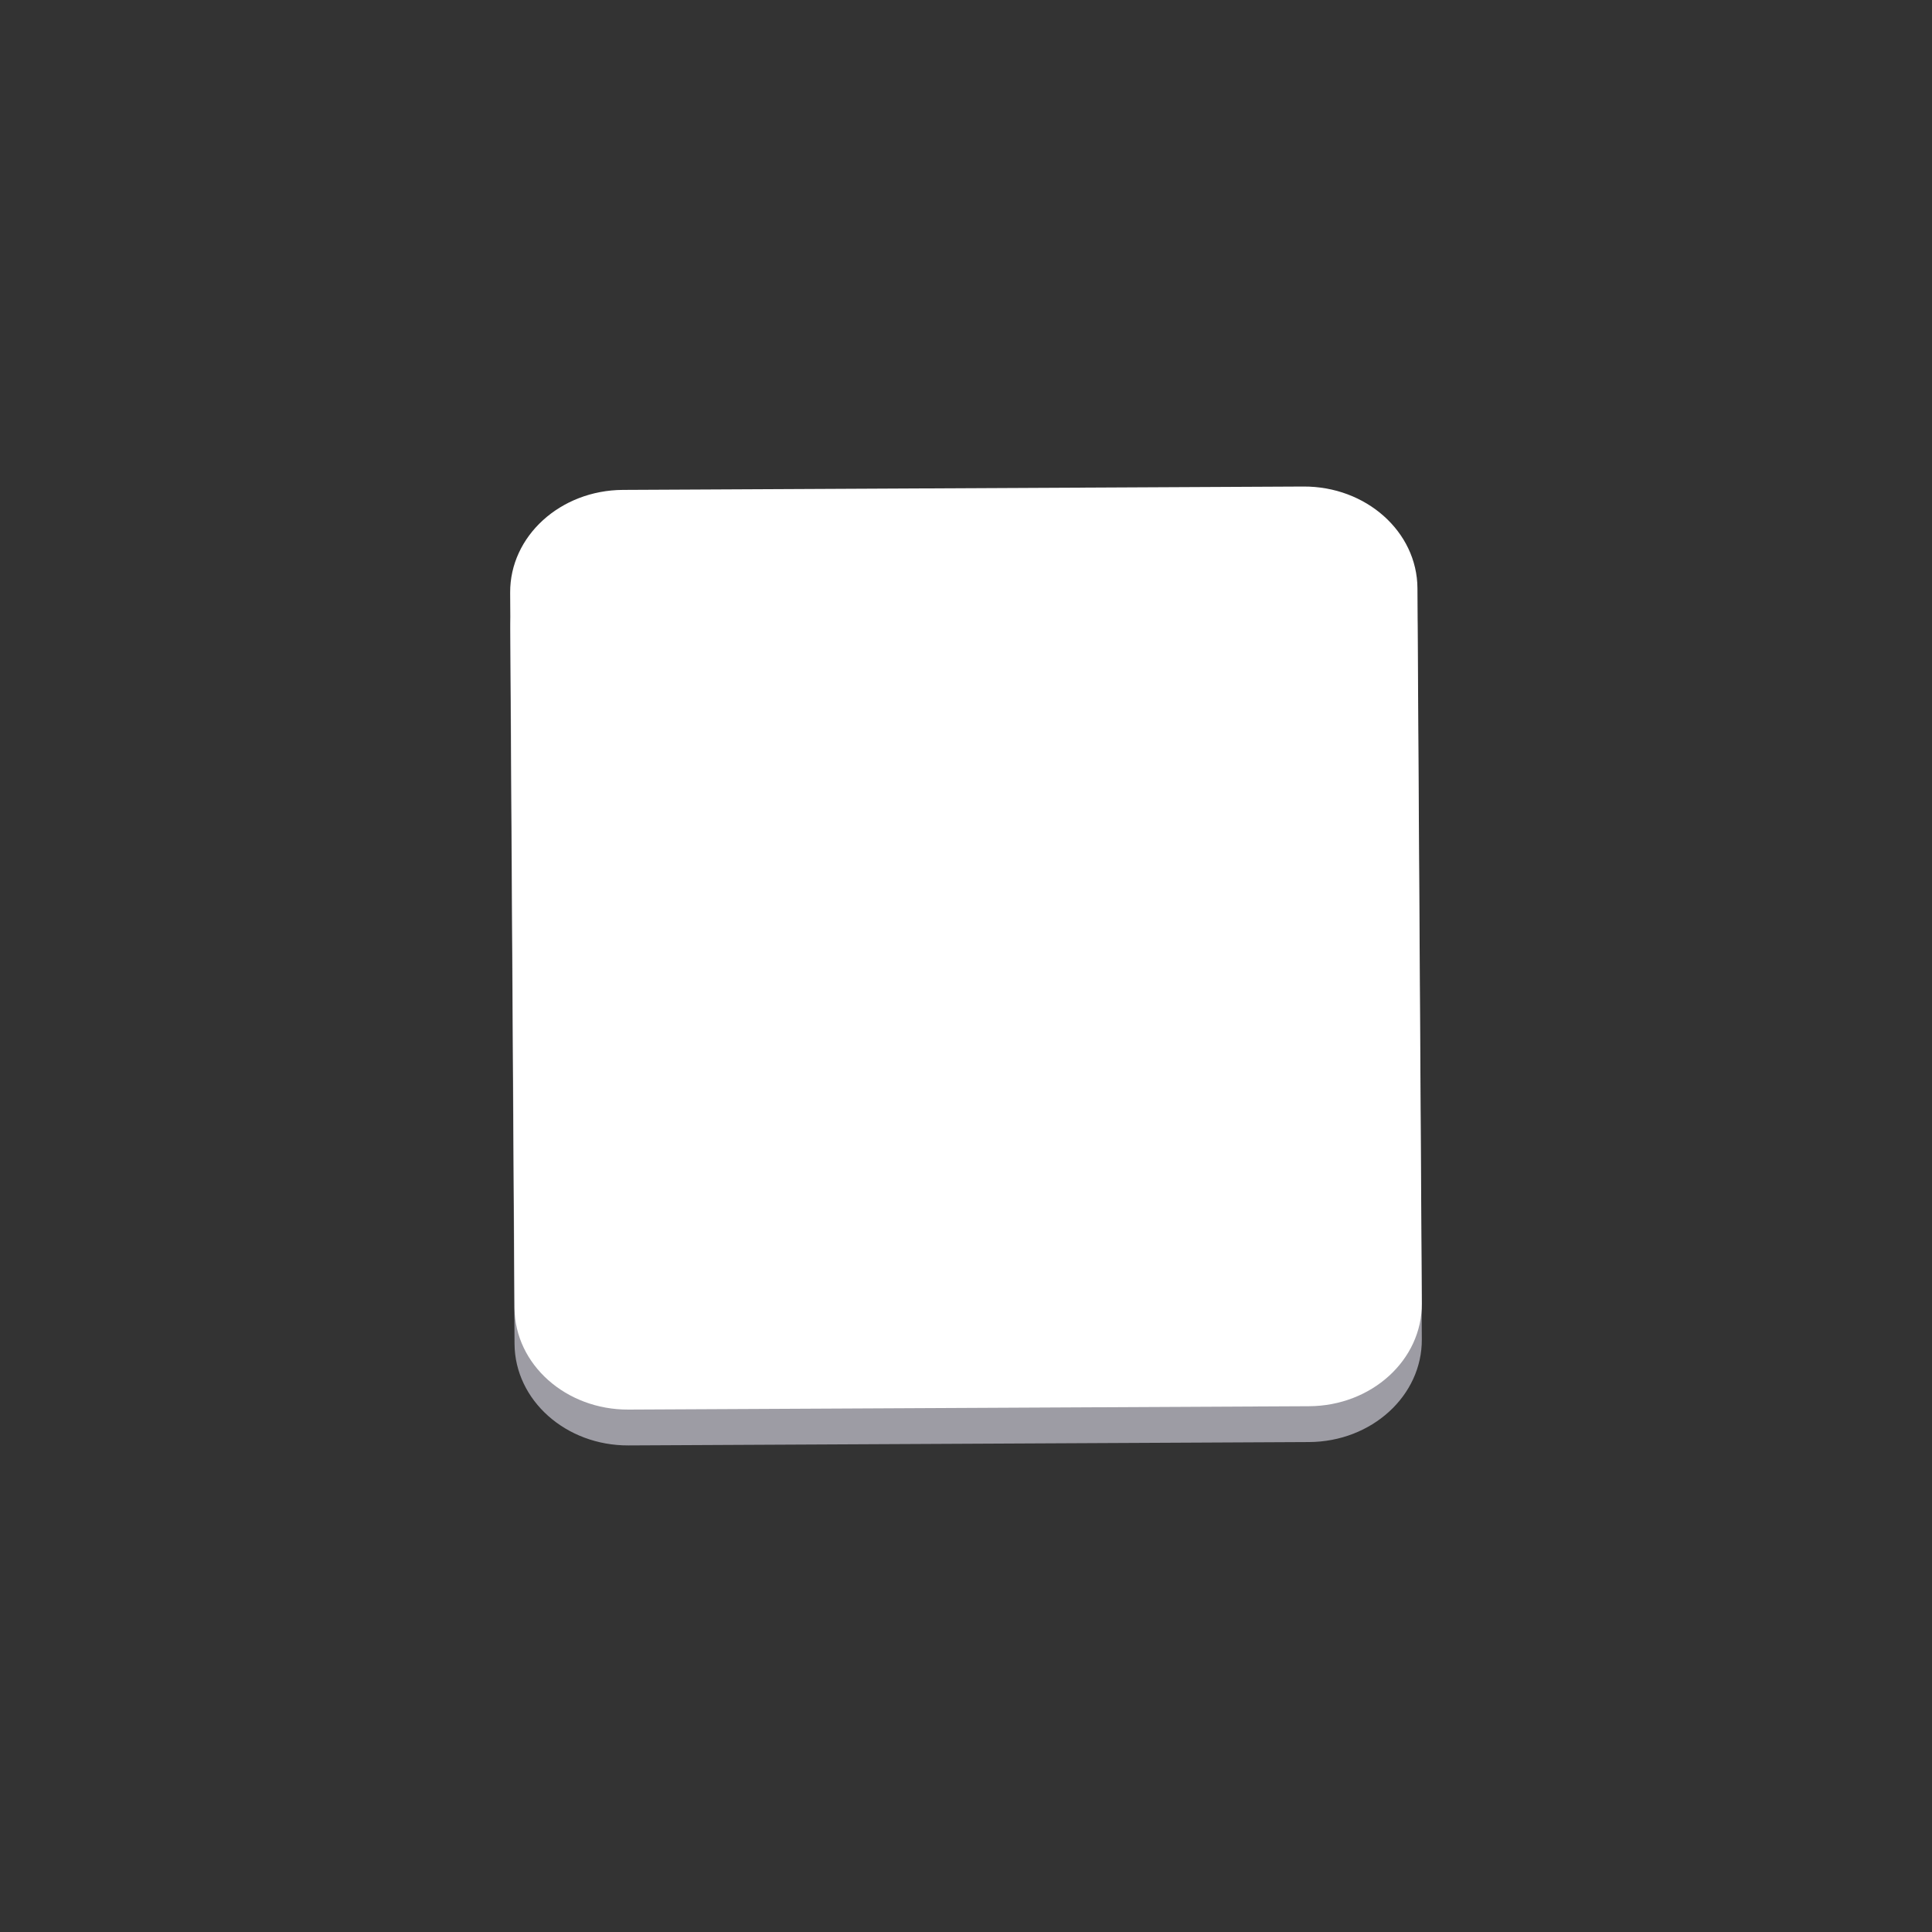 <svg version="1.1" xmlns="http://www.w3.org/2000/svg" xmlns:xlink="http://www.w3.org/1999/xlink" width="80.869" height="80.869" viewBox="0,0,80.869,80.869"><rect x="0" y="0" width="80.869" height="80.869" fill="#333333" stroke="none"/><g transform="translate(-139.566,-279.566)"><g data-paper-data="{&quot;isPaintingLayer&quot;:true}" fill-rule="nonzero" stroke="none" stroke-linecap="butt" stroke-linejoin="miter" stroke-miterlimit="10" stroke-dasharray="" stroke-dashoffset="0" style="mix-blend-mode: normal"><path d="M139.566,360.434v-80.869h80.869v80.869z" fill="none" stroke-width="0"/><path d="M194.359,339.927l-28.483,0.141c-2.622,0.013 -4.759,-1.891 -4.773,-4.254l-0.183,-29.941c-0.014,-2.362 2.099,-4.288 4.721,-4.301l28.483,-0.141c2.622,-0.013 4.759,1.891 4.773,4.254l0.183,29.941c0.014,2.362 -2.099,4.288 -4.721,4.301z" fill="#9d9ca4" stroke-width="1"/><path d="M194.359,338.427l-28.483,0.141c-2.622,0.013 -4.759,-1.891 -4.773,-4.254l-0.183,-29.941c-0.014,-2.362 2.099,-4.288 4.721,-4.301l28.483,-0.141c2.622,-0.013 4.759,1.891 4.773,4.254l0.183,29.941c0.014,2.362 -2.099,4.288 -4.721,4.301z" fill="#ffffff" stroke-width="1"/></g></g></svg>